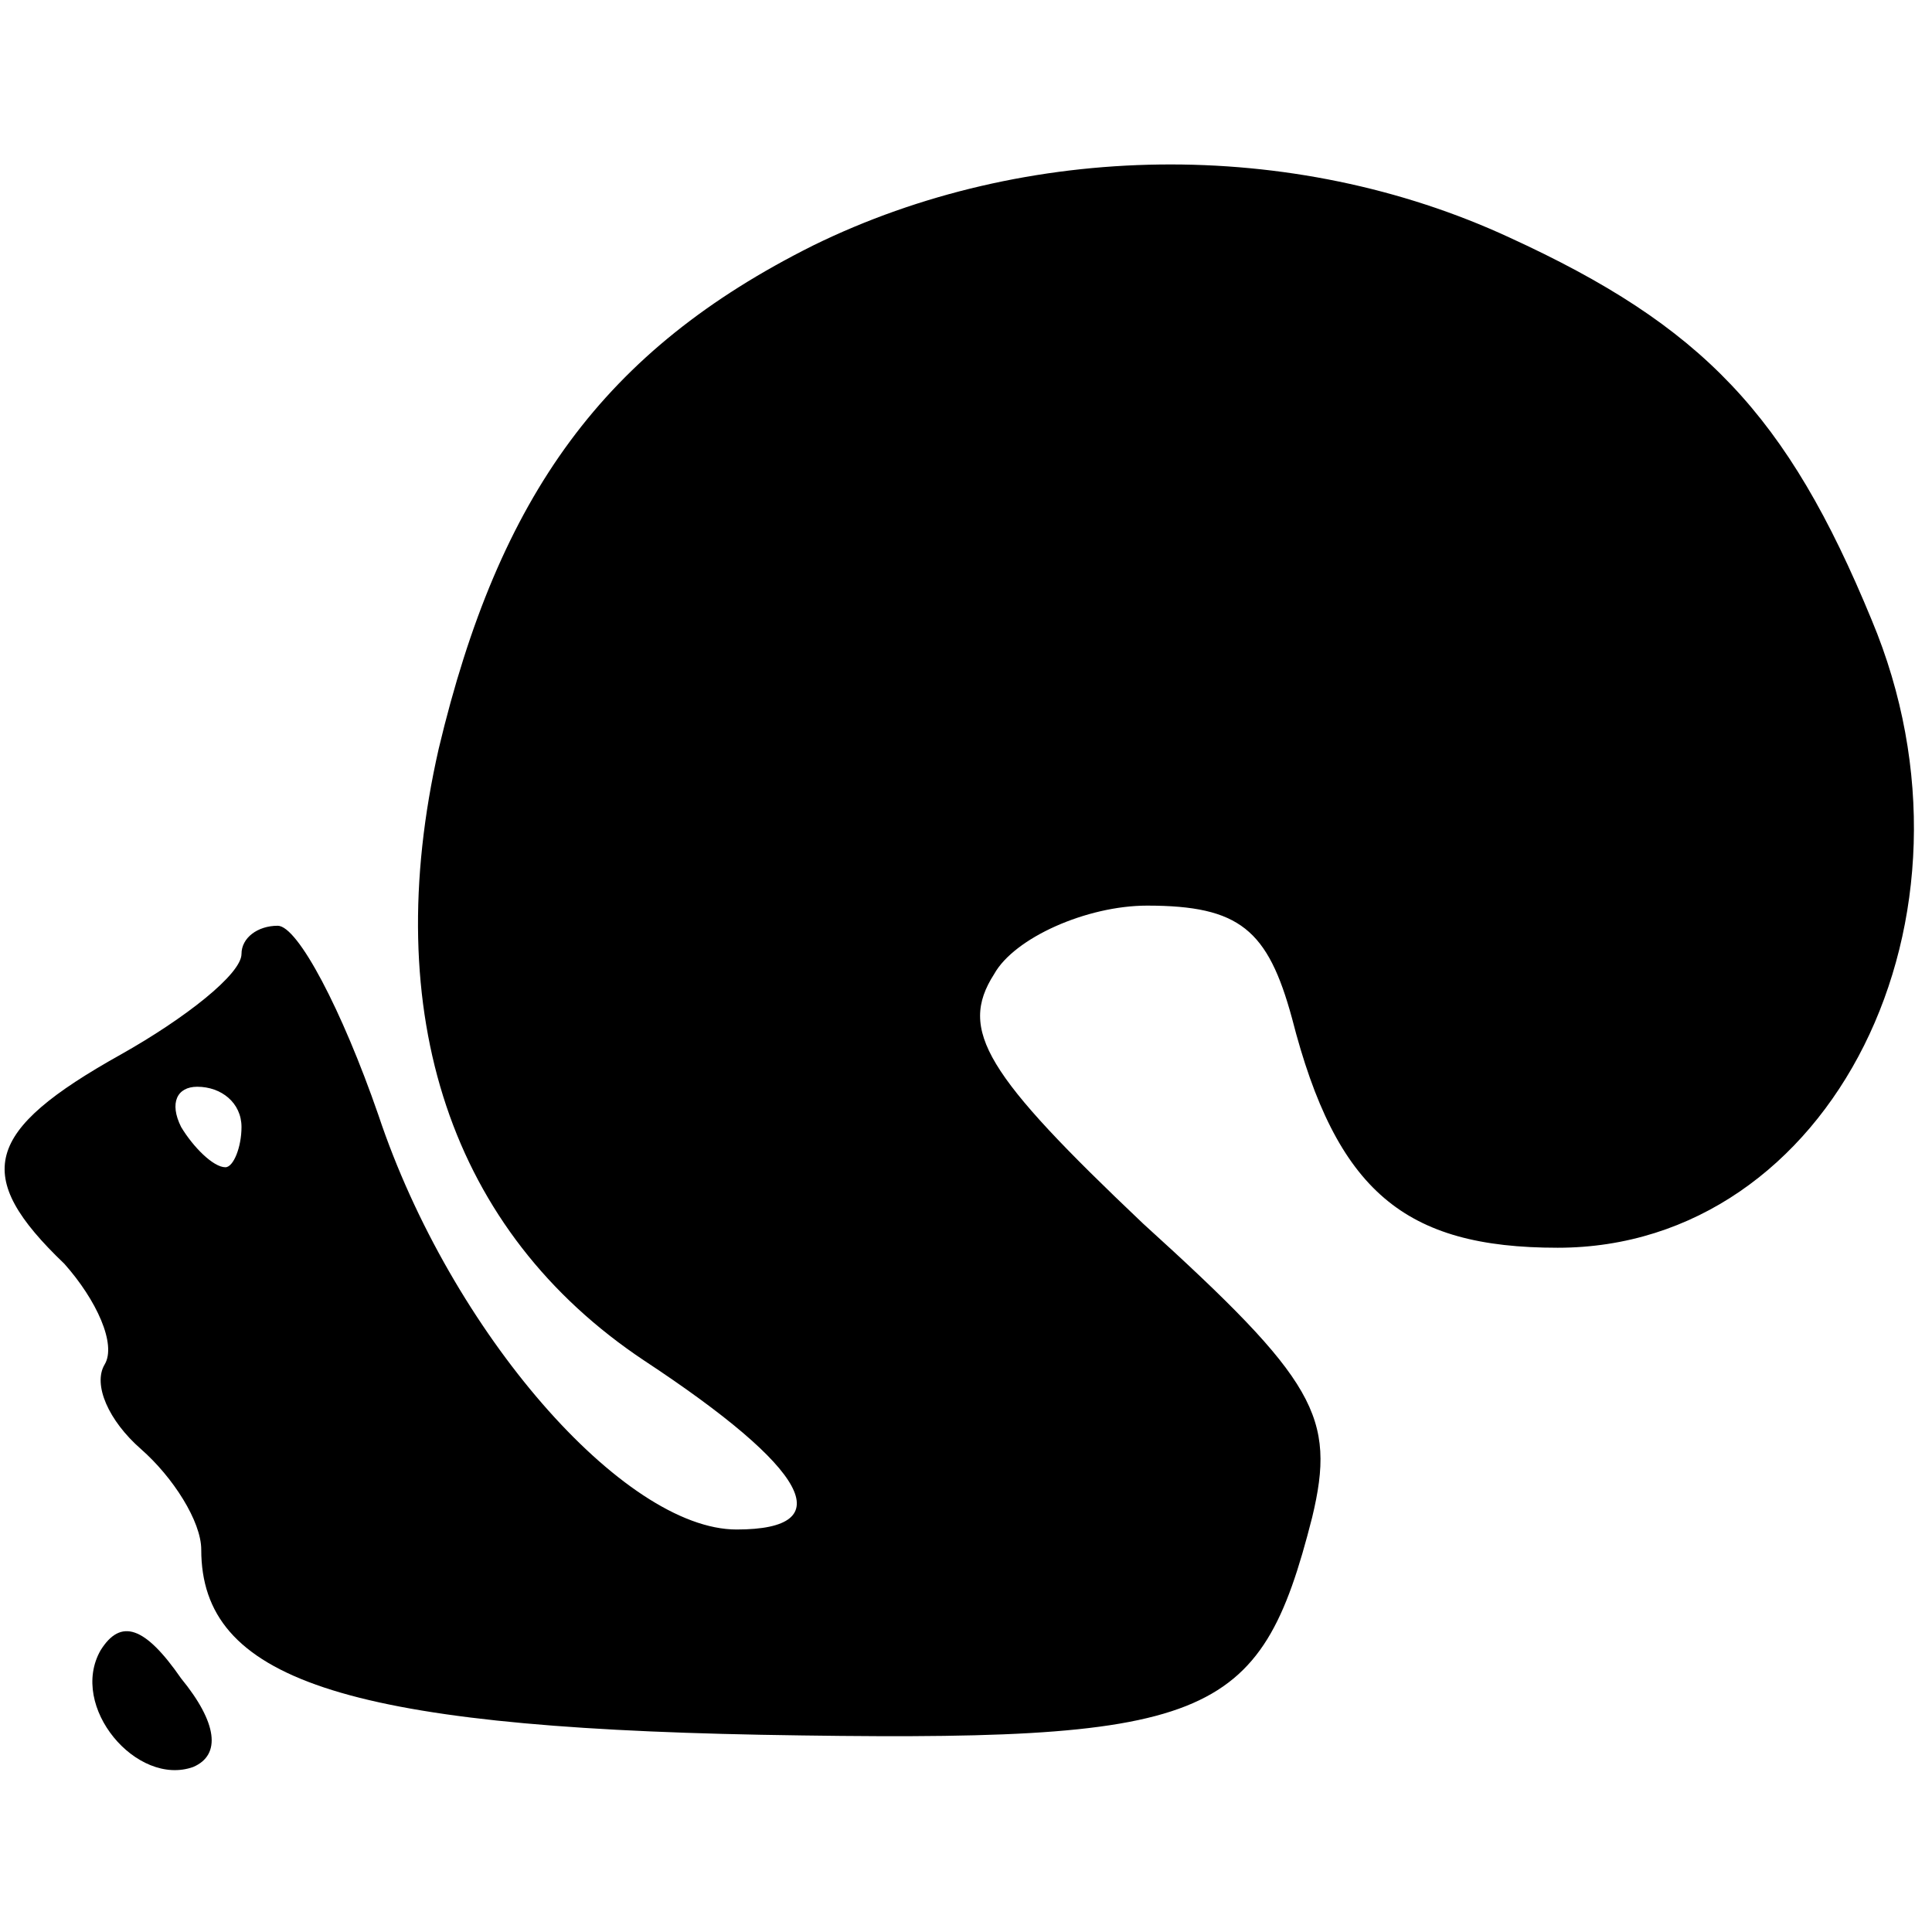 <?xml version="1.0" standalone="no"?>
<!DOCTYPE svg PUBLIC "-//W3C//DTD SVG 20010904//EN"
 "http://www.w3.org/TR/2001/REC-SVG-20010904/DTD/svg10.dtd">
<svg version="1.0" xmlns="http://www.w3.org/2000/svg"
 width="48pt" height="48pt" viewBox="0 0 48 48"
 preserveAspectRatio="xMidYMid meet">

<g transform="translate(0,48) scale(0.1,-0.1)"
fill="#000000" stroke="none">
<path d="M202 419 c-52 -26 -78 -62 -93 -125 -15 -66 3 -120 51 -152 41 -27
49 -42 23 -42 -28 0 -71 49 -89 103 -9 26 -20 47 -25 47 -5 0 -9 -3 -9 -7 0
-5 -14 -16 -30 -25 -34 -19 -37 -30 -14 -52 8 -9 13 -20 10 -25 -3 -5 1 -14 9
-21 8 -7 15 -18 15 -25 0 -32 35 -44 139 -46 112 -2 124 3 137 54 6 25 1 34
-42 73 -39 37 -46 48 -37 62 5 9 23 17 38 17 23 0 30 -6 36 -28 11 -43 28 -57
66 -57 68 0 109 82 78 156 -21 51 -42 73 -90 95 -54 25 -120 24 -173 -2z
m-142 -219 c0 -5 -2 -10 -4 -10 -3 0 -8 5 -11 10 -3 6 -1 10 4 10 6 0 11 -4
11 -10z"/>
<path d="M25 70 c-8 -14 9 -34 23 -29 7 3 6 11 -3 22 -9 13 -15 15 -20 7z"/>
</g>
</svg>
